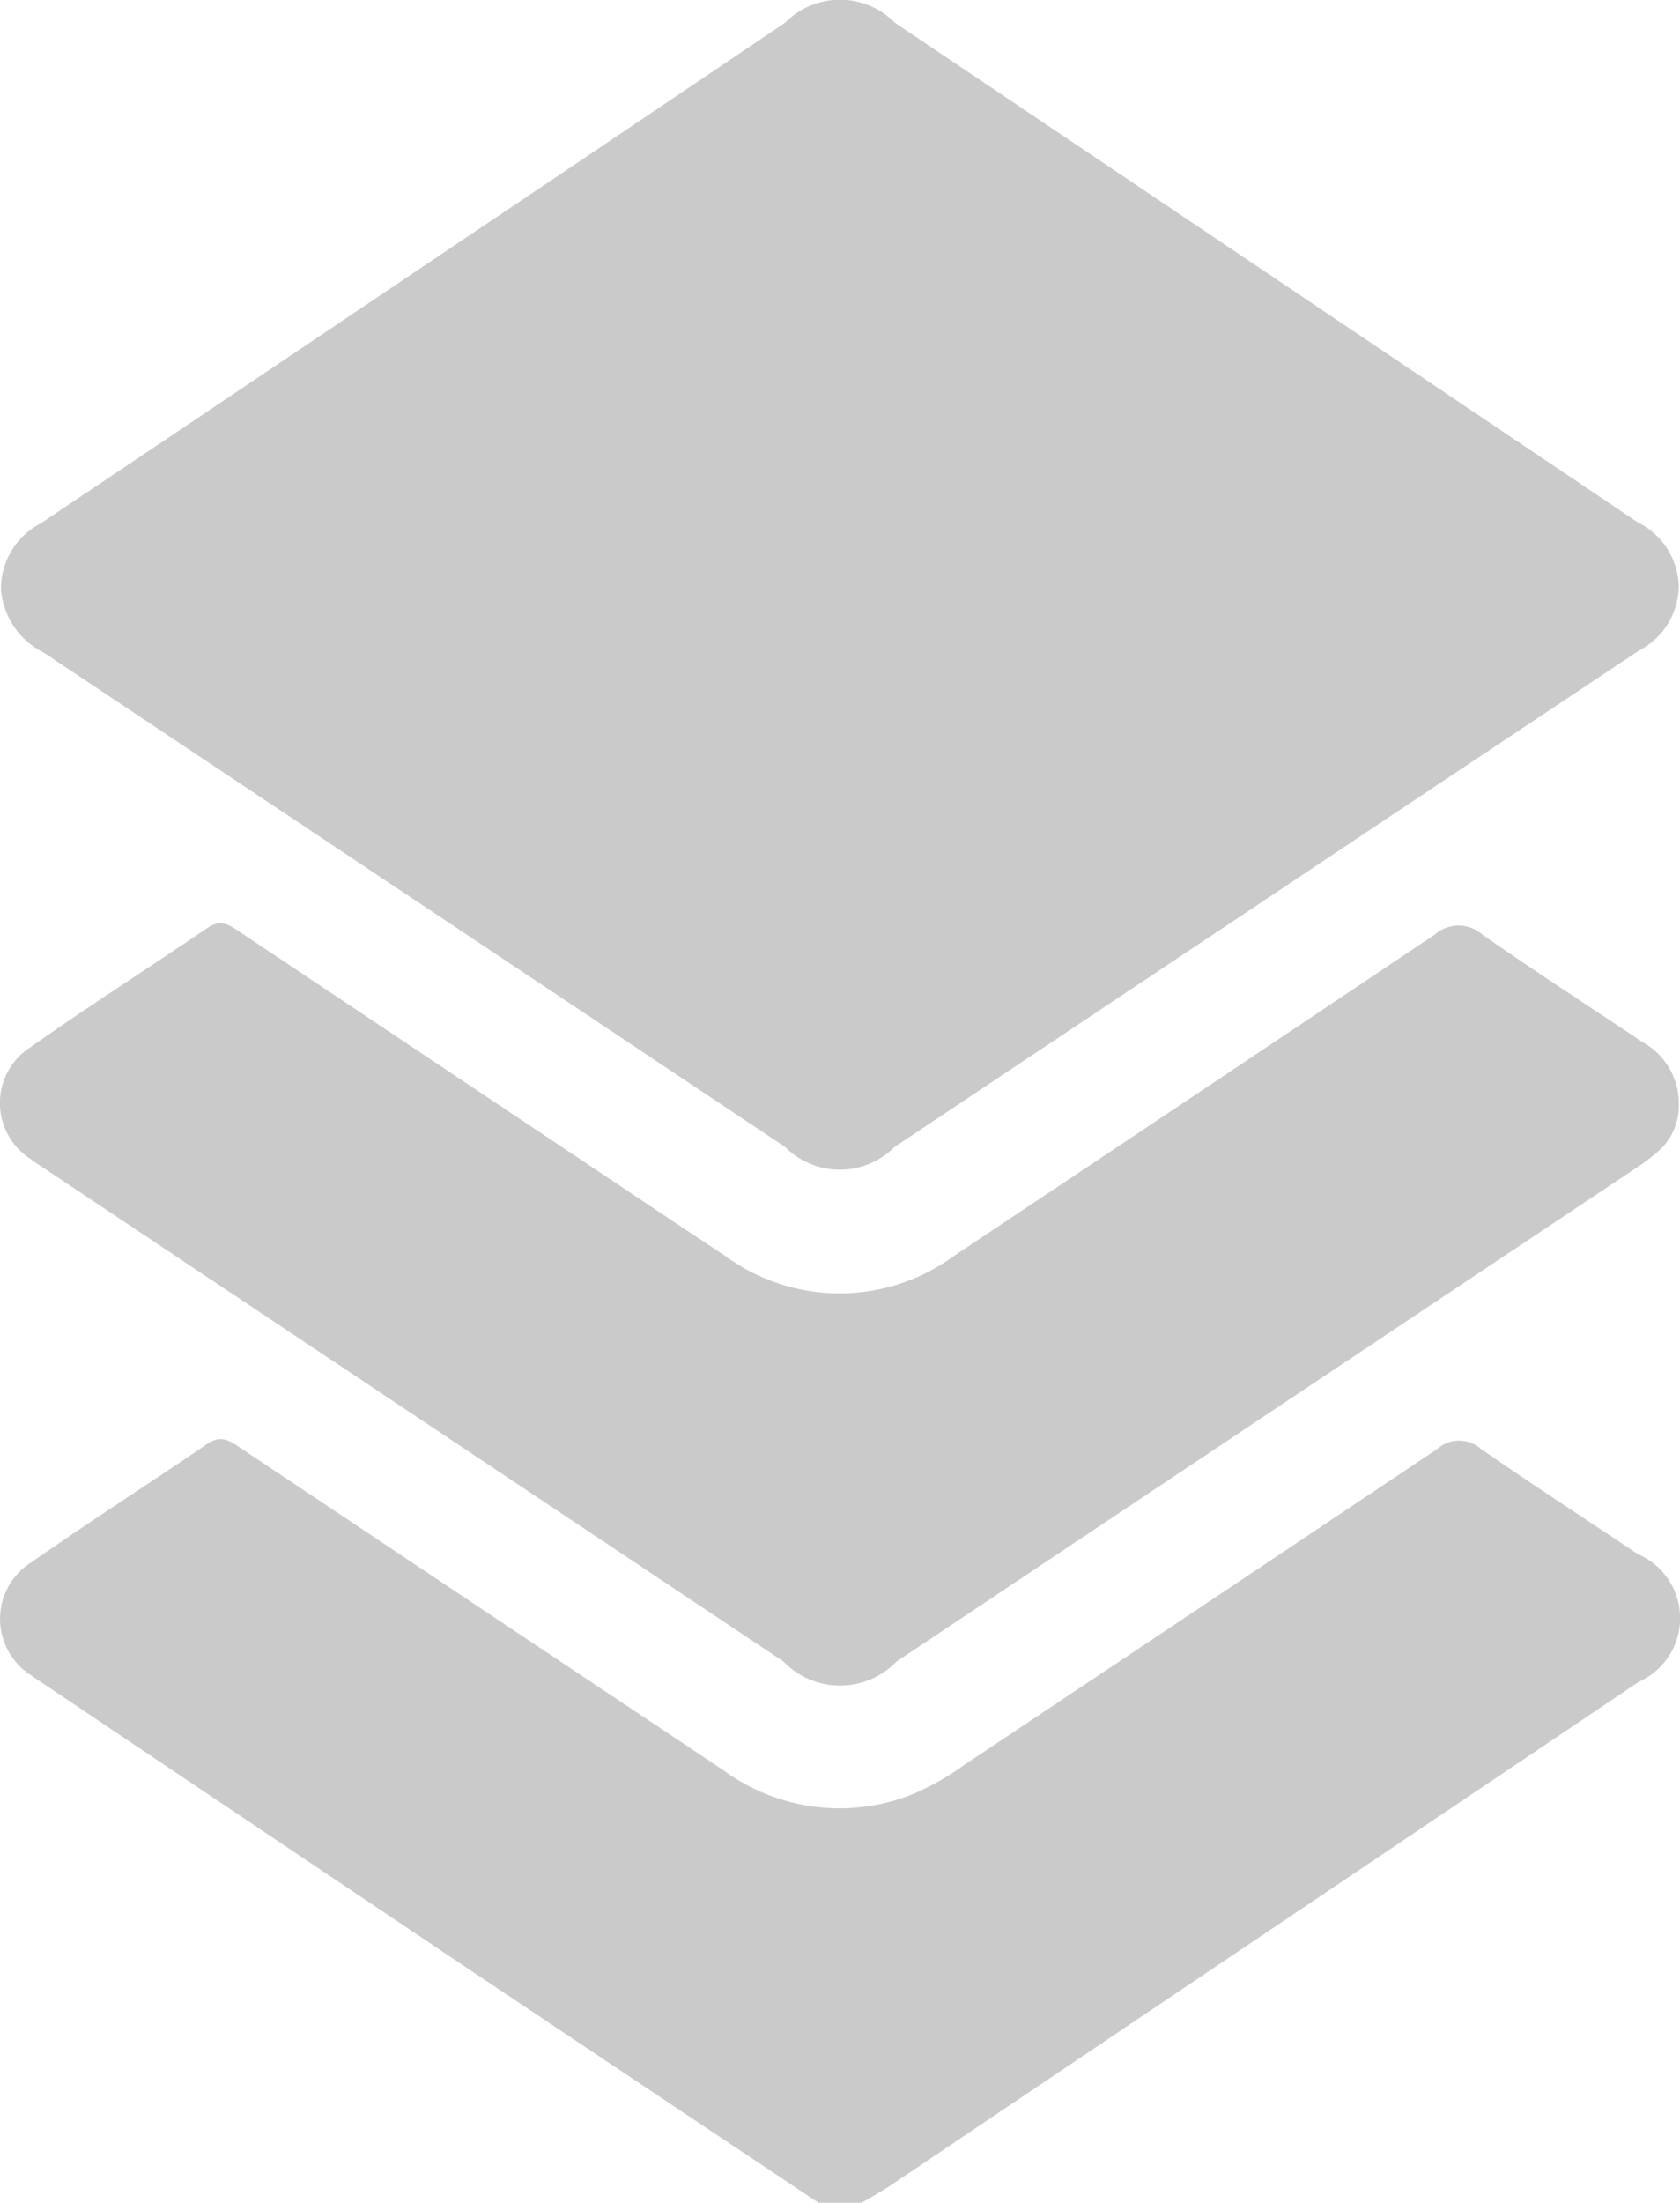 <svg xmlns="http://www.w3.org/2000/svg" width="18.742" height="24.557" viewBox="0 0 18.742 24.557">
  <g id="Group_12140" data-name="Group 12140" transform="translate(-665 -512.235)">
    <path id="Path_17443" data-name="Path 17443" d="M-786.544,403.887q-1.922-1.282-3.843-2.565-2.387-1.6-4.771-3.2c-.053-.036-.107-.07-.158-.108a.744.744,0,0,1-.006-1.269c.648-.453,1.314-.878,1.967-1.323.151-.1.25-.025.364.051q2.689,1.794,5.379,3.587a2.194,2.194,0,0,0,2.112.275,2.986,2.986,0,0,0,.582-.329q2.64-1.759,5.278-3.523a.367.367,0,0,1,.487,0c.577.4,1.167.782,1.75,1.173a.776.776,0,0,1,.012,1.422q-4.162,2.8-8.326,5.6c-.112.076-.231.141-.347.211Z" transform="translate(1460.675 132.905)" fill="#cacaca"/>
    <path id="Path_17444" data-name="Path 17444" d="M-776.775,134.052a.817.817,0,0,1-.439.716q-2.044,1.359-4.085,2.721l-4.224,2.815a.862.862,0,0,1-1.222,0q-4.134-2.755-8.269-5.51a.864.864,0,0,1-.478-.7.821.821,0,0,1,.442-.741q2.218-1.486,4.433-2.976,1.937-1.3,3.874-2.607a.858.858,0,0,1,1.221,0q4.144,2.784,8.287,5.569A.821.821,0,0,1-776.775,134.052Z" transform="translate(1460.503 384.717)" fill="#cacaca"/>
    <path id="Path_17445" data-name="Path 17445" d="M-776.947,301.372a.677.677,0,0,1-.252.545,2.336,2.336,0,0,1-.25.184l-8.225,5.485a.877.877,0,0,1-1.262,0l-8.226-5.484c-.06-.04-.121-.078-.178-.122a.739.739,0,0,1,0-1.24c.652-.46,1.326-.888,1.985-1.337.152-.1.251-.019.364.056l4,2.669c.465.31.928.622,1.395.929a2.16,2.16,0,0,0,2.573,0q2.68-1.784,5.355-3.576a.4.4,0,0,1,.528,0c.588.411,1.191.8,1.789,1.2A.782.782,0,0,1-776.947,301.372Z" transform="translate(1460.676 223.172)" fill="#cacaca"/>
  </g>
</svg>
